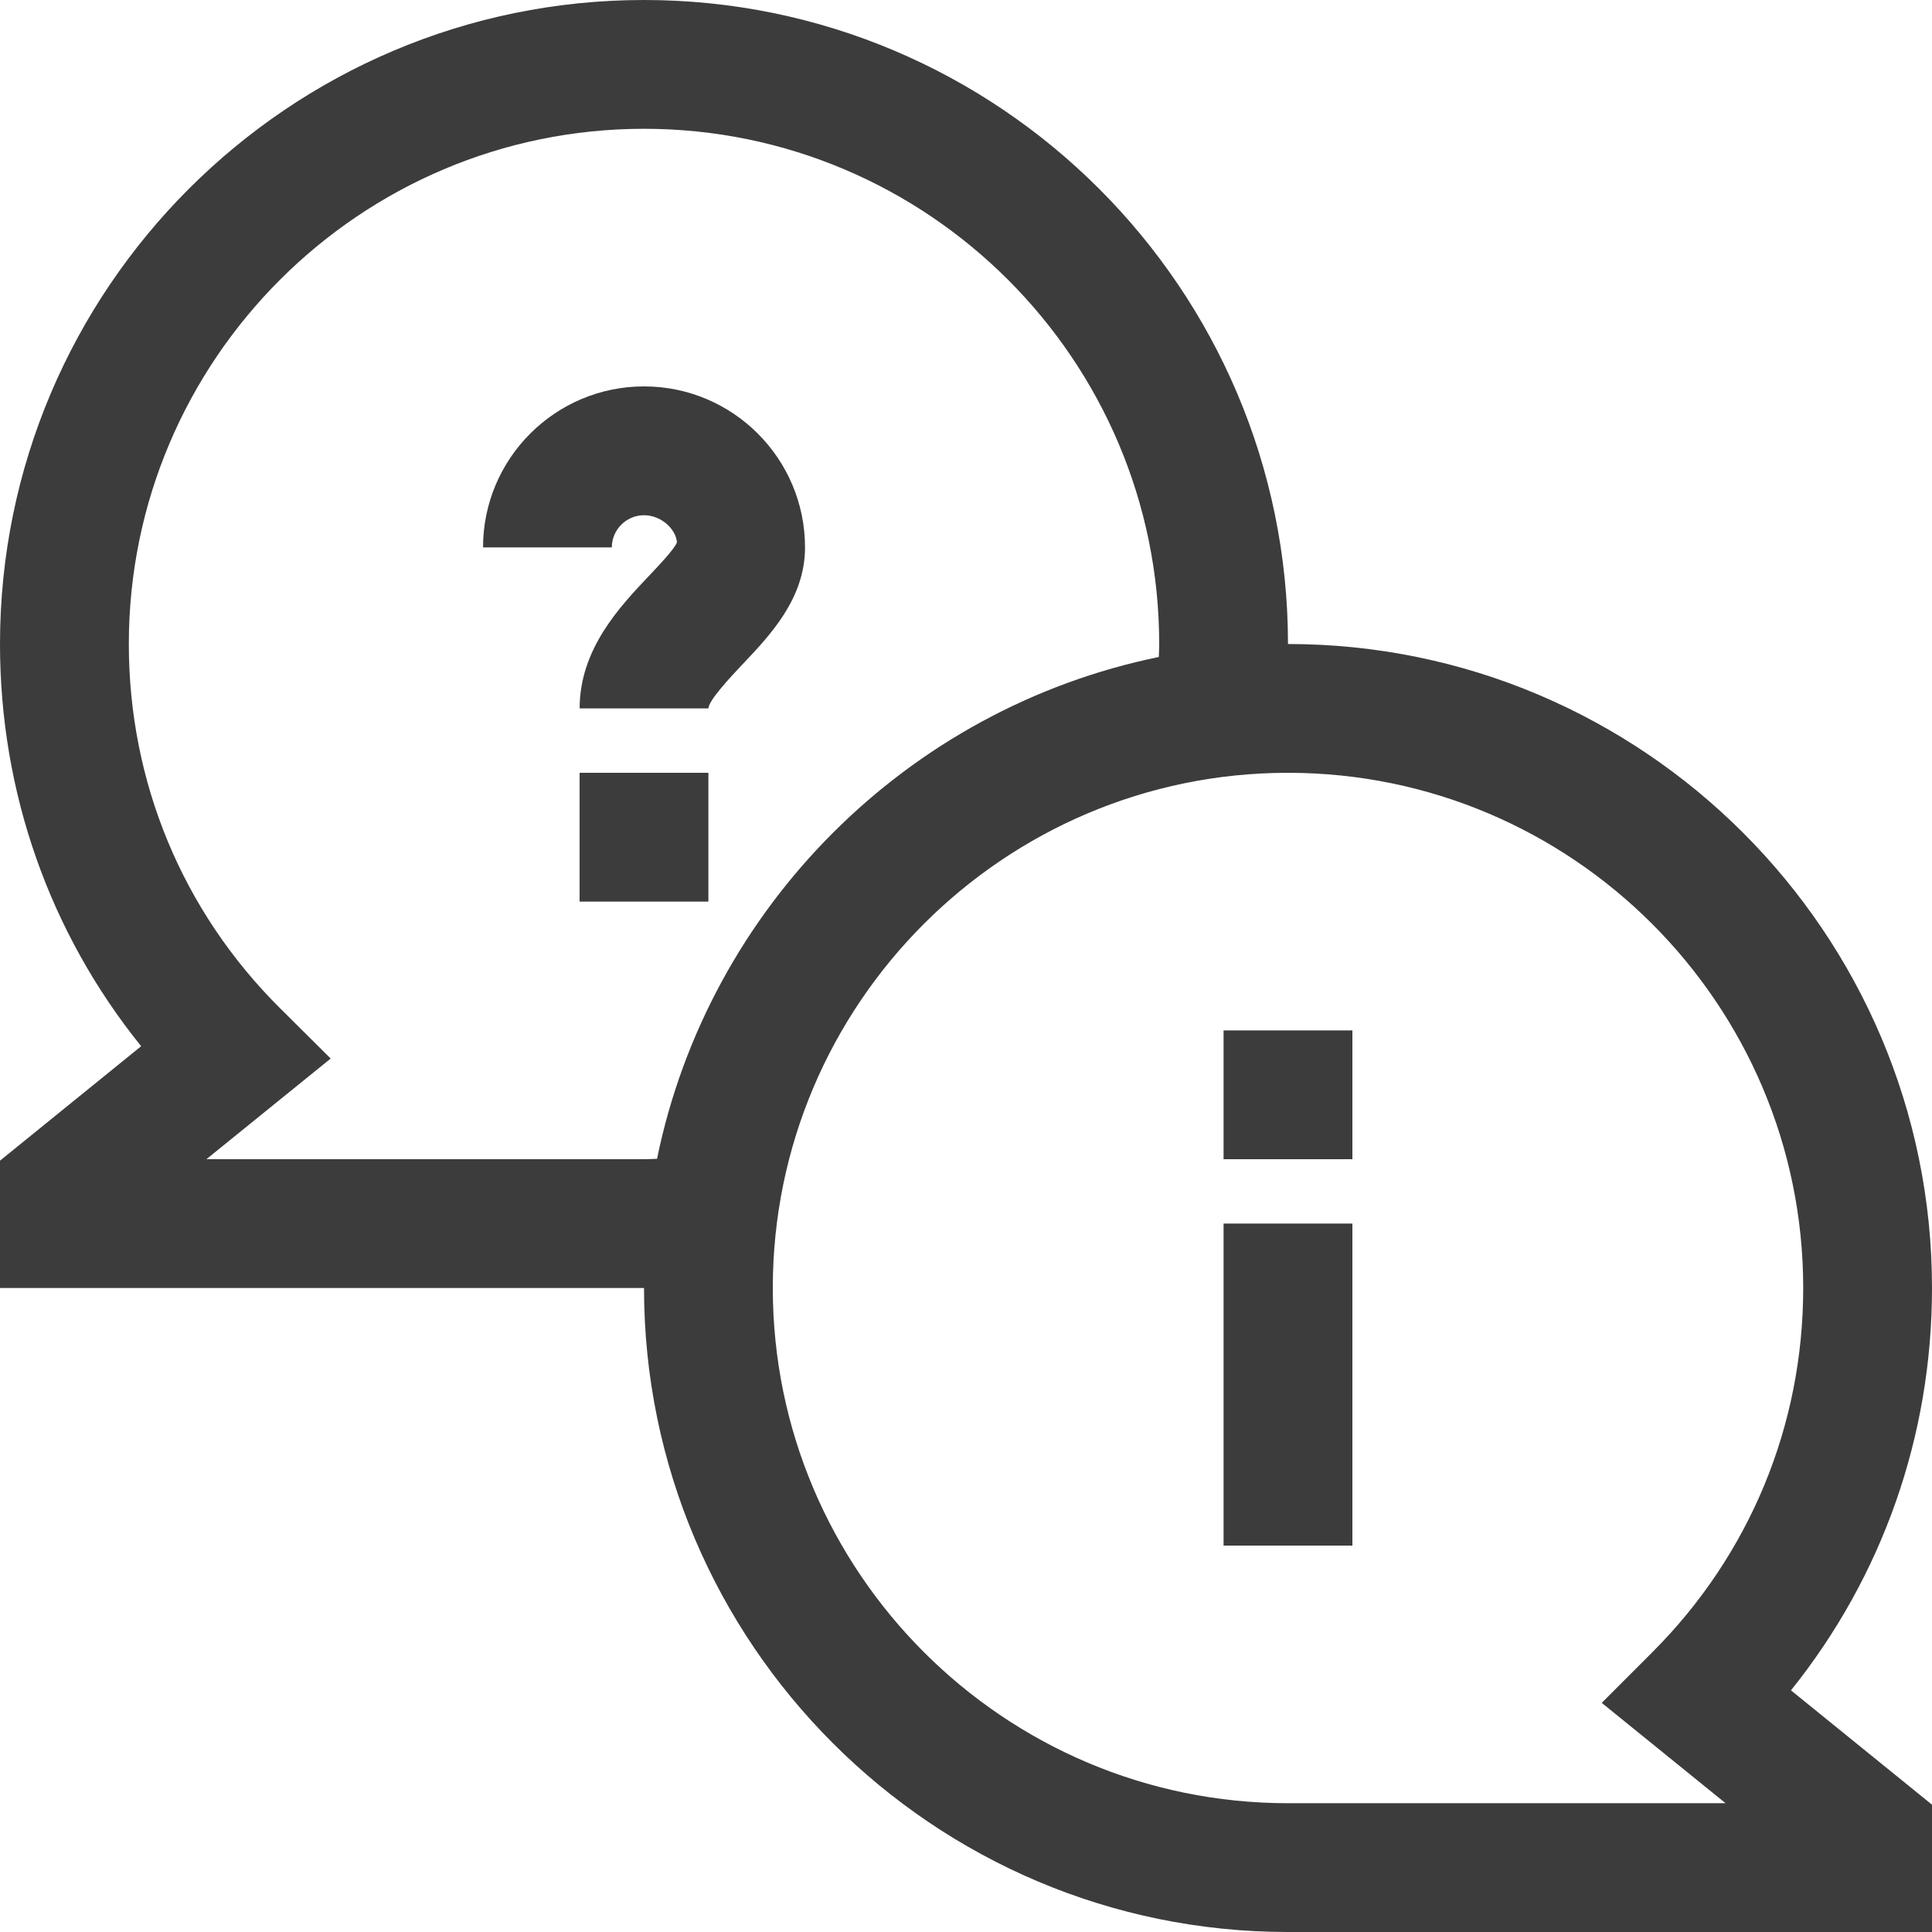 <svg width="50" height="50" viewBox="0 0 50 50" fill="none" xmlns="http://www.w3.org/2000/svg">
<path d="M16.667 10C14.369 10 12.501 11.868 12.501 14.167H15.834C15.834 13.709 16.209 13.334 16.667 13.334C17.125 13.334 17.5 13.709 17.519 14.039C17.45 14.212 17.057 14.629 16.796 14.903C16.039 15.702 15.001 16.797 15.001 18.334H18.334C18.334 18.125 18.951 17.474 19.214 17.195C19.935 16.435 20.834 15.489 20.834 14.167C20.834 11.869 18.965 10 16.667 10L16.667 10Z" fill="#3C3C3C"/>
<path d="M15 20H18.333V23.333H15V20Z" fill="#3C3C3C"/>
<path d="M31.666 31.666H35V40H31.666V31.666Z" fill="#3C3C3C"/>
<path d="M31.666 26.667H35V30H31.666V26.667Z" fill="#3C3C3C"/>
<path d="M50 33.333C50 24.143 42.523 16.667 33.333 16.667C33.333 7.477 25.857 0 16.667 0C7.477 0 0 7.477 0 16.667C0 20.507 1.285 24.14 3.653 27.076L0 30.038V33.333H16.667C16.667 42.523 24.143 50 33.333 50H50V46.705L46.35 43.746C48.715 40.8 50 37.165 50 33.333V33.333ZM16.667 30H5.342L8.558 27.395L7.242 26.087C4.722 23.58 3.334 20.237 3.334 16.667C3.334 9.315 9.316 3.333 16.667 3.333C24.019 3.333 30 9.315 30 16.667C30 16.785 29.994 16.892 29.99 17.003C23.479 18.337 18.337 23.478 17.004 29.99C16.892 29.993 16.785 30 16.667 30L16.667 30ZM33.333 46.667C25.982 46.667 20 40.685 20 33.333C20 25.982 25.982 20 33.333 20C40.685 20 46.667 25.982 46.667 33.333C46.667 36.895 45.28 40.243 42.761 42.761L41.453 44.07L44.658 46.667H33.333Z" fill="#3C3C3C"/>
</svg>
